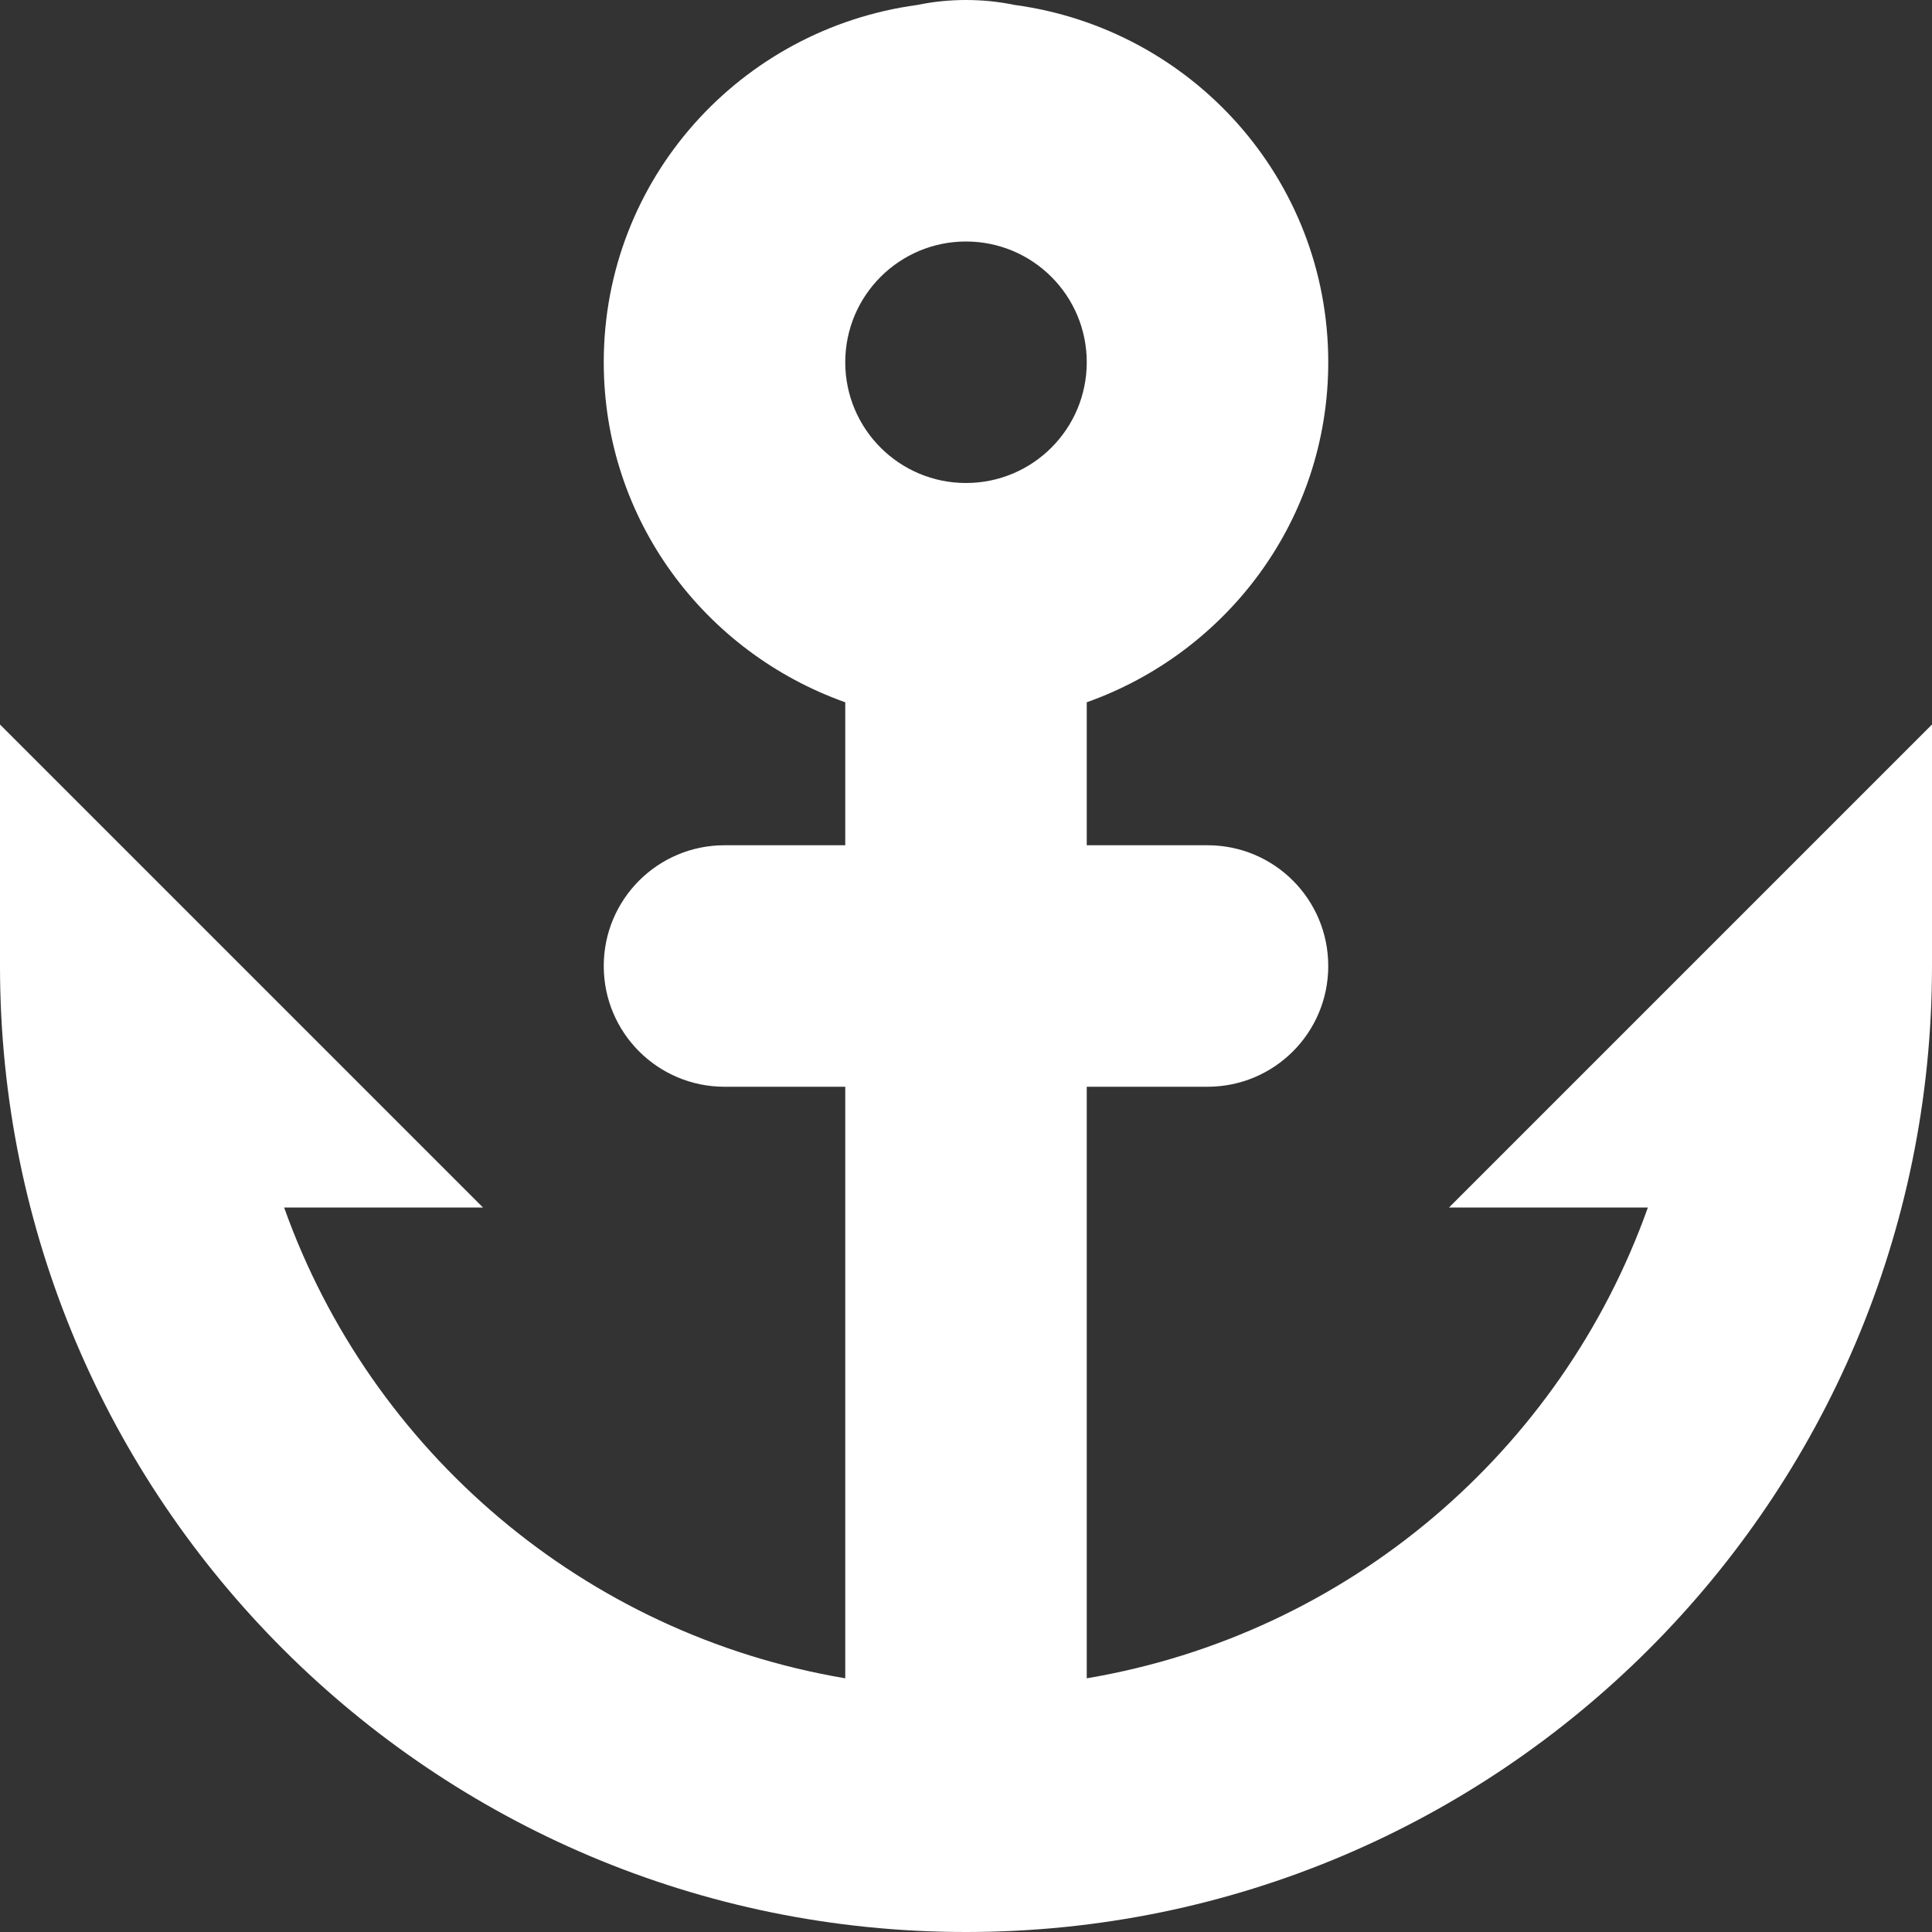 <?xml version="1.0" encoding="utf-8"?> <!-- Generator: IcoMoon.io --> <!DOCTYPE svg PUBLIC "-//W3C//DTD SVG 1.1//EN" "http://www.w3.org/Graphics/SVG/1.1/DTD/svg11.dtd"> <svg version="1.1" id="Layer_1" xmlns="http://www.w3.org/2000/svg" xmlns:xlink="http://www.w3.org/1999/xlink" x="0px" y="0px" width="48px" height="48px" viewBox="0 0 48 48" enable-background="new 0 0 16 16" xml:space="preserve" fill="#FFFFFF"><rect x="0" y="0" width="48" height="48" fill="#333333" stroke="none"/> <path d="M 24.00,48.00c-13.254,0.00-24.00-10.746-24.00-24.00l0.00,0.00L0.00,18.00 l 12.00,12.00L7.059,30.00 C 9.213,36.054, 14.508,40.602, 21.00,41.697L21.00,27.00 L18.00,27.00 C 16.344,27.00, 15.00,25.659, 15.00,24.00s 1.344-3.00, 3.00-3.00l3.00,0.00 L21.00,17.448 C 17.511,16.209, 15.00,12.915, 15.00,9.00 c0.00-4.557, 3.399-8.283, 7.791-8.877C 23.181,0.042, 23.586,0.00, 24.00,0.00s 0.819,0.042, 1.209,0.123C 29.601,0.717, 33.00,4.443, 33.00,9.00 c0.00,3.915-2.514,7.209-6.00,8.448L27.00,21.00 l3.00,0.00 c 1.659,0.00, 3.00,1.341, 3.00,3.00s-1.341,3.00-3.00,3.00L27.00,27.00 l0.00,14.697 c 6.492-1.095, 11.79-5.646, 13.941-11.697L36.00,30.00 l 12.00-12.00l0.00,6.00 l0.00,0.00 C 48.00,37.254, 37.254,48.00, 24.00,48.00z M 24.00,6.00C 22.344,6.00, 21.00,7.341, 21.00,9.00s 1.344,3.00, 3.00,3.00s 3.00-1.341, 3.00-3.00S 25.656,6.00, 24.00,6.00z" ></path></svg>